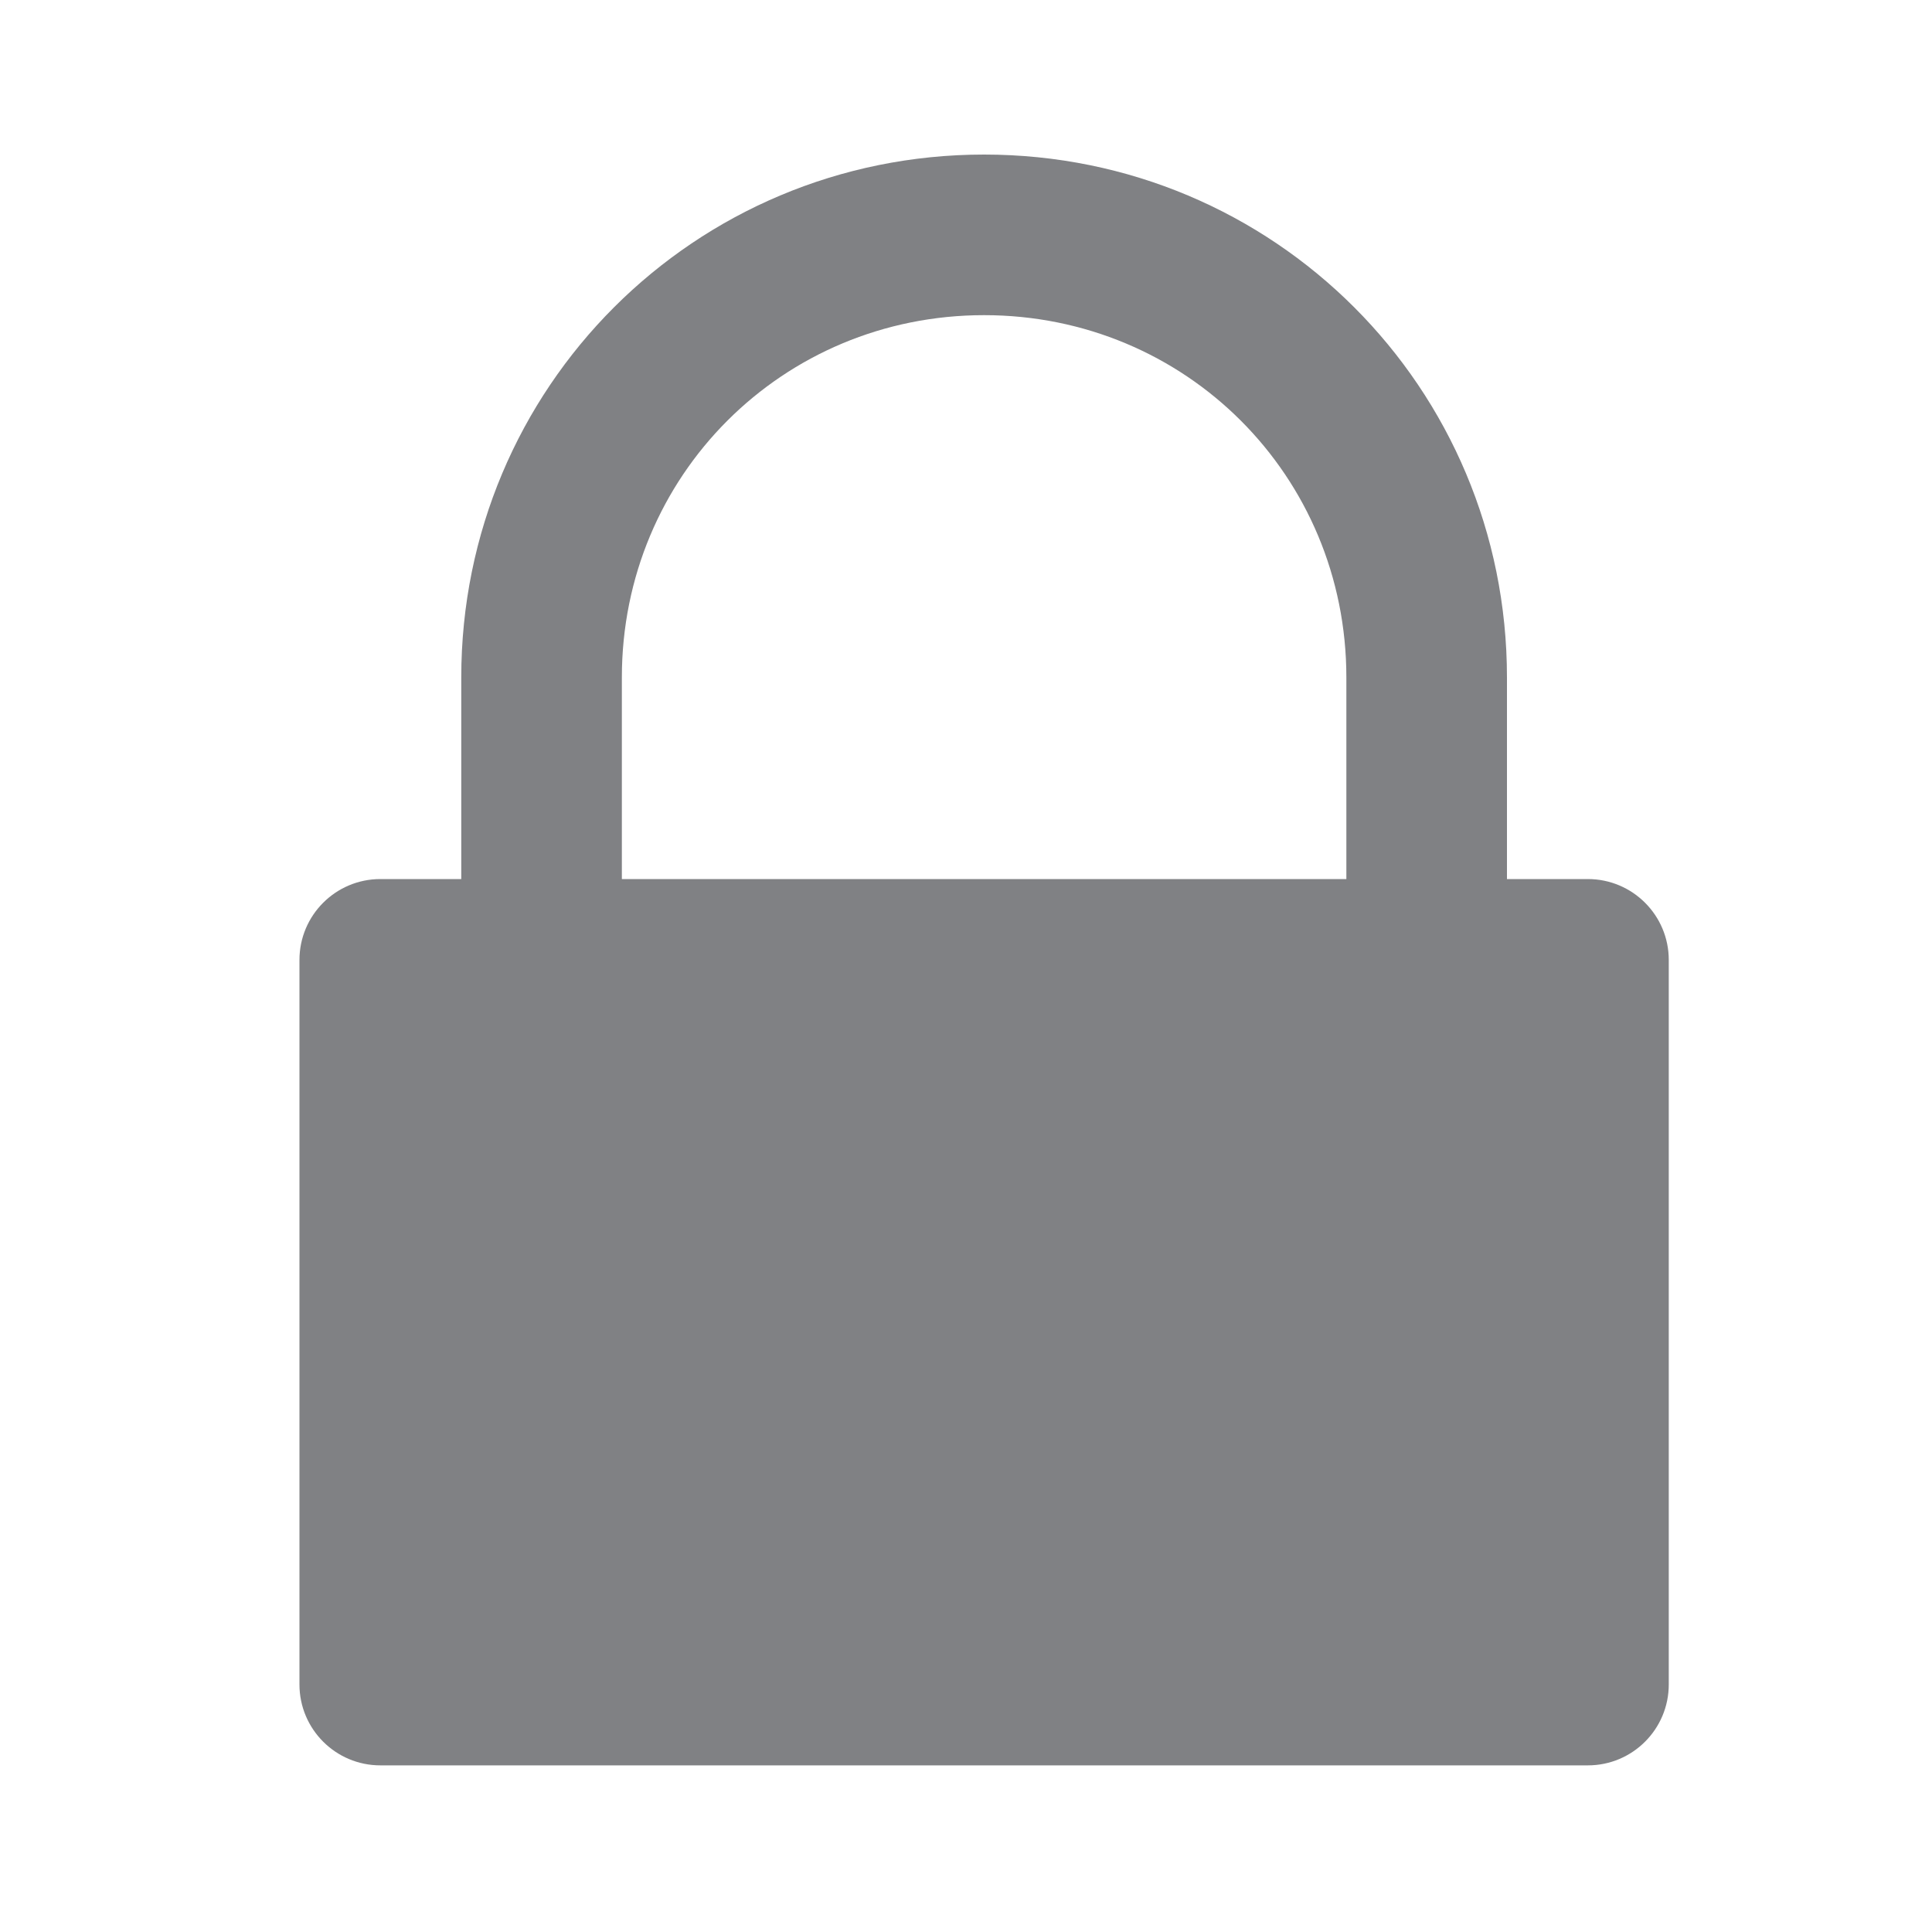 <svg xmlns="http://www.w3.org/2000/svg" xmlns:xlink="http://www.w3.org/1999/xlink" id="Layer_1" x="0" y="0" version="1.1" viewBox="0 0 16 16" xml:space="preserve" style="enable-background:new 0 0 16 16"><style type="text/css">.tab-security0{fill:#808184}</style><g id="Layer_4"><path d="M13.15,7.28h-0.67V5.61c0-2.4-1.93-4.33-4.33-4.33S3.82,3.21,3.82,5.61v1.67H3.15c-0.37,0-0.67,0.3-0.67,0.67 v6c0,0.37,0.3,0.67,0.67,0.67h10c0.37,0,0.67-0.3,0.67-0.67v-6C13.82,7.58,13.52,7.28,13.15,7.28z M5.15,5.61c0-1.67,1.33-3,3-3 s3,1.33,3,3v1.67h-6C5.15,7.28,5.15,5.61,5.15,5.61z" class="tab-security0"/></g></svg>